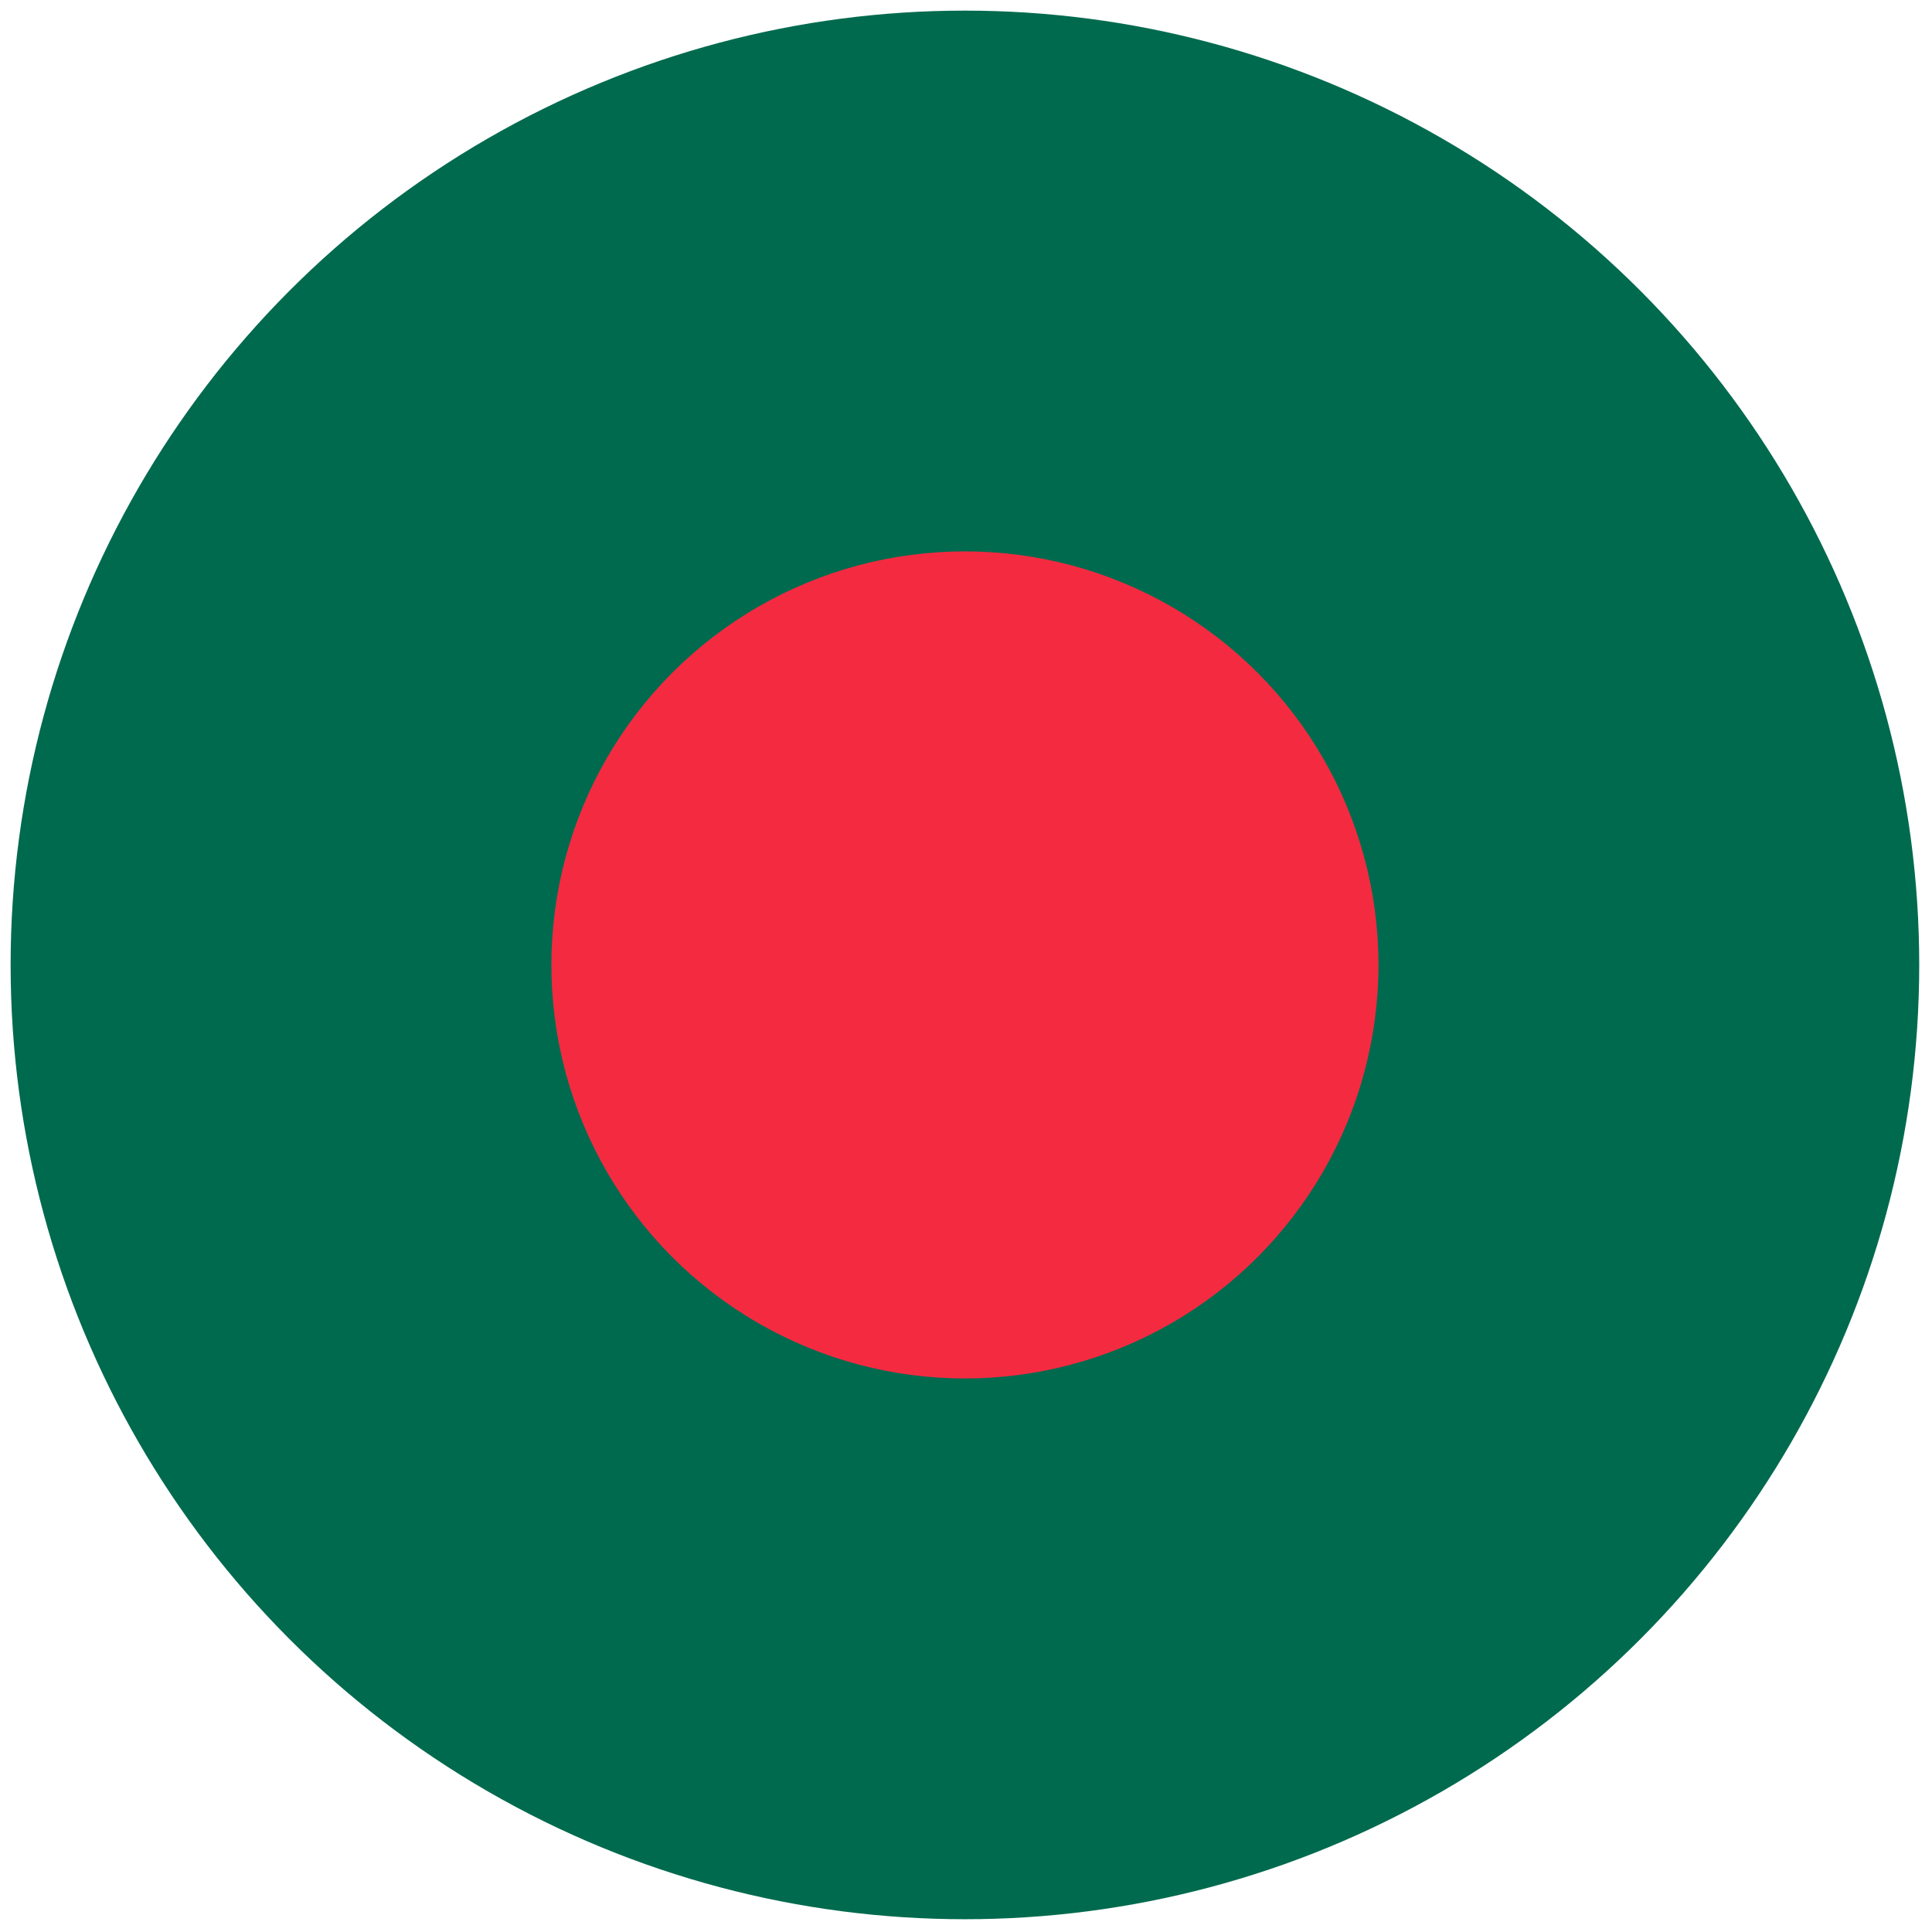 <svg xmlns="http://www.w3.org/2000/svg" xmlns:xlink="http://www.w3.org/1999/xlink" version="1.1" width="256" height="256" viewBox="0 0 256 256" xml:space="preserve">
<g style="stroke: none; stroke-width: 0; stroke-dasharray: none; stroke-linecap: butt; stroke-linejoin: miter; stroke-miterlimit: 10; fill: none; fill-rule: nonzero; opacity: 1;" transform="translate(1.407 1.407) scale(2.81 2.81)">
	<circle cx="45" cy="45" r="45" style="stroke: none; stroke-width: 1; stroke-dasharray: none; stroke-linecap: butt; stroke-linejoin: miter; stroke-miterlimit: 10; fill: rgb(0,106,78); fill-rule: nonzero; opacity: 1;" transform="  matrix(1 0 0 1 0 0) "/>
	<circle cx="45" cy="45" r="19.5" style="stroke: none; stroke-width: 1; stroke-dasharray: none; stroke-linecap: butt; stroke-linejoin: miter; stroke-miterlimit: 10; fill: rgb(244,42,65); fill-rule: nonzero; opacity: 1;" transform="  matrix(1 0 0 1 0 0) "/>
</g>
</svg>